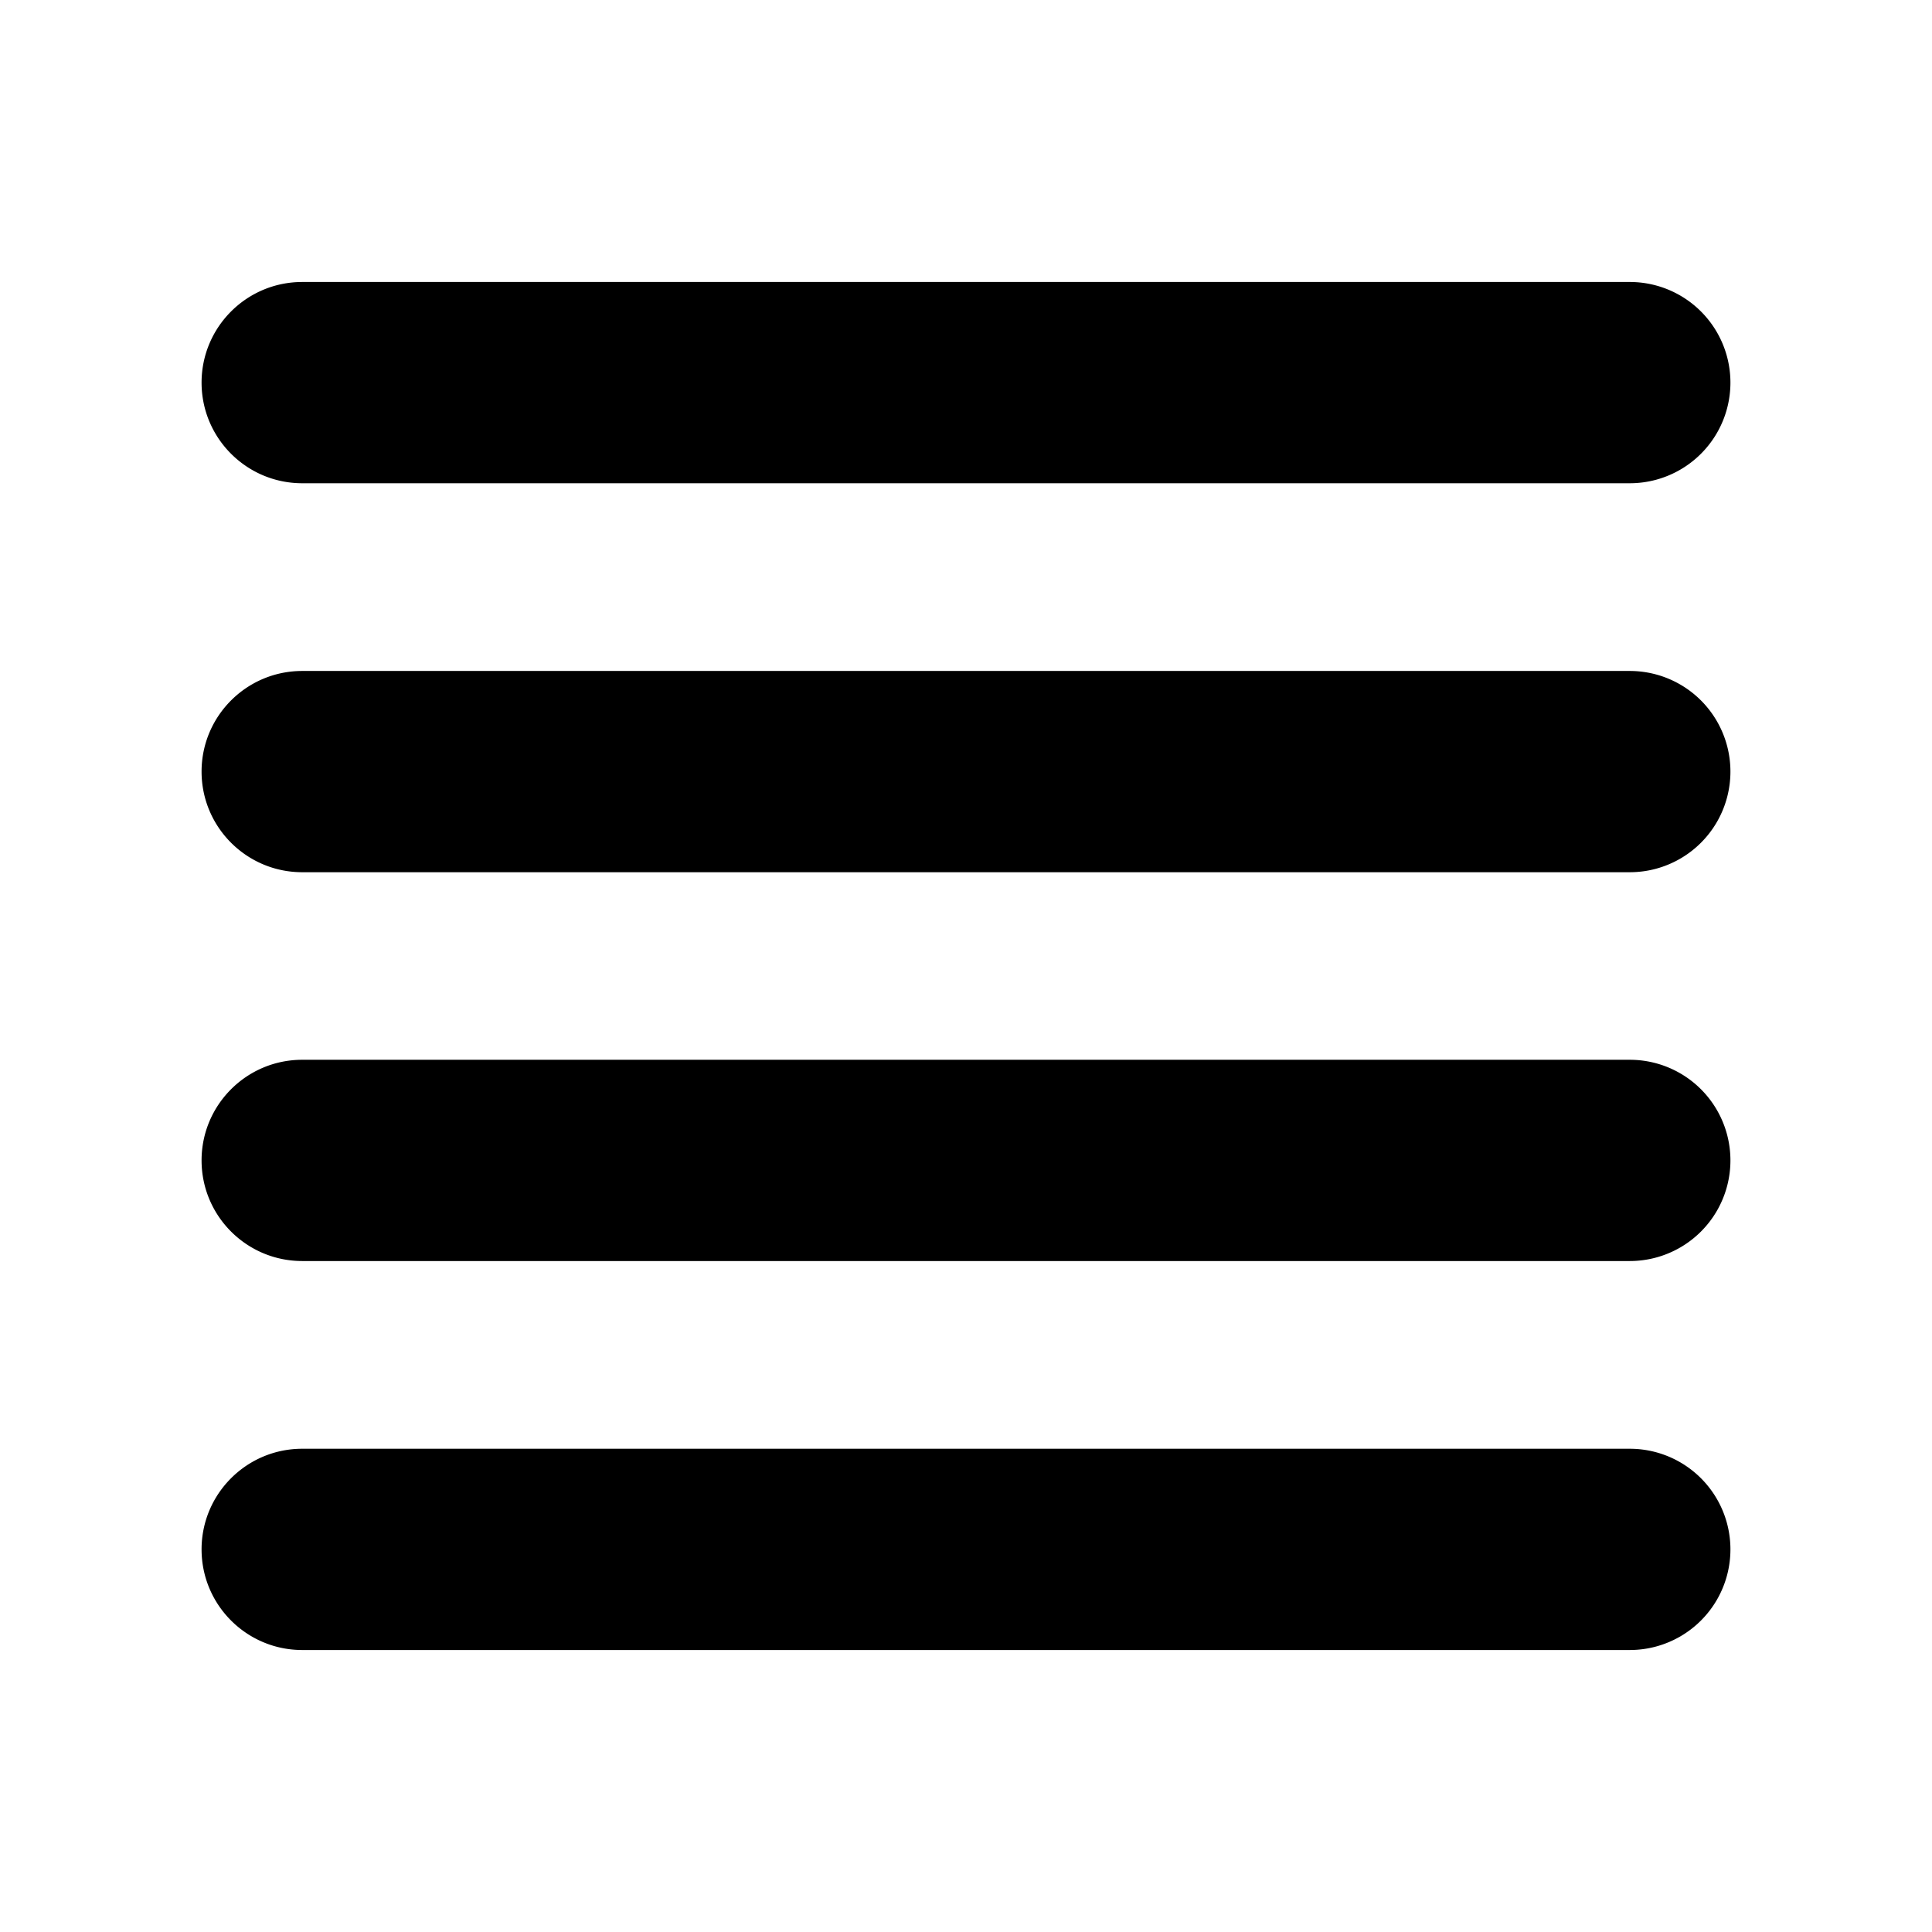 <svg width="24" height="24" viewBox="0 0 24 24" fill="none" xmlns="http://www.w3.org/2000/svg"><path fill-rule="evenodd" clip-rule="evenodd" d="M2.504 4.753c0-.69.56-1.25 1.25-1.25h16.492a1.25 1.25 0 110 2.5H3.754c-.69 0-1.25-.56-1.25-1.25zm0 4.832c0-.69.56-1.25 1.25-1.25h16.492a1.25 1.25 0 110 2.5H3.754c-.69 0-1.25-.56-1.25-1.25zm0 4.83c0-.69.56-1.25 1.25-1.25h16.492a1.25 1.25 0 010 2.5H3.754c-.69 0-1.25-.56-1.25-1.25zm0 4.832c0-.69.56-1.25 1.25-1.25h16.492a1.25 1.25 0 110 2.5H3.754c-.69 0-1.25-.56-1.25-1.25z" fill="currentColor"/></svg>